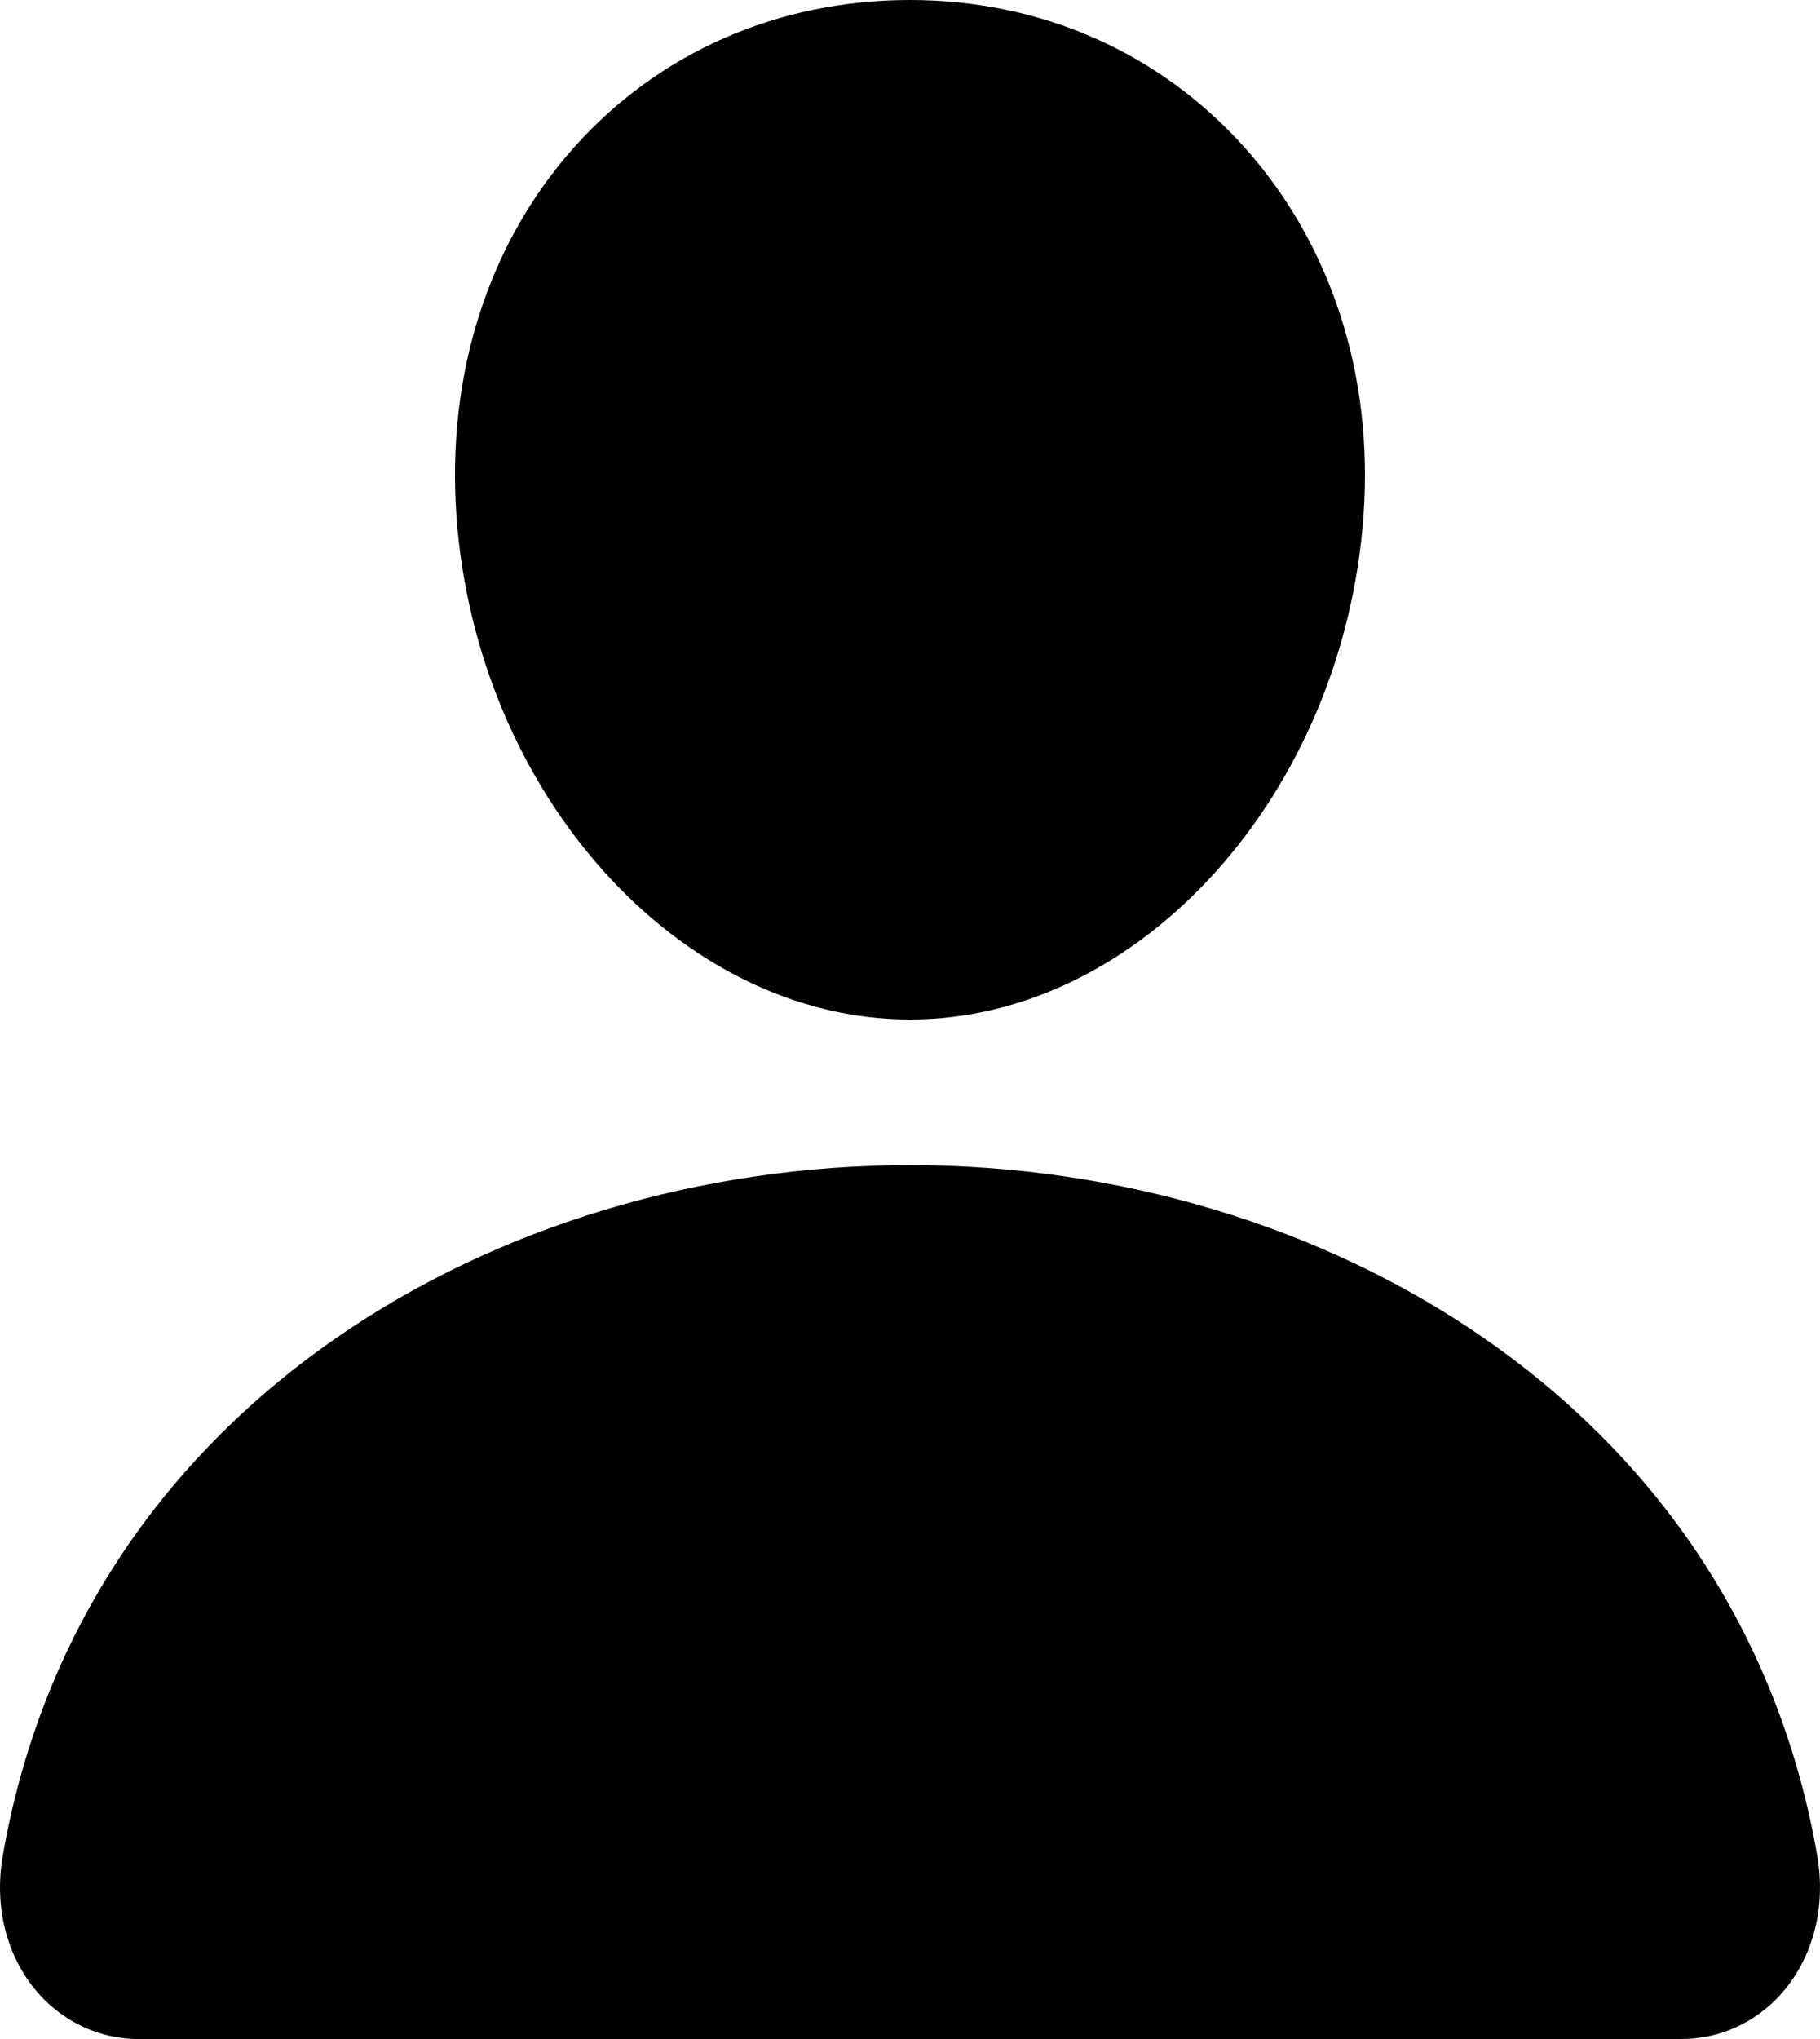 <svg width="25" height="28" viewBox="0 0 25 28" fill="none" xmlns="http://www.w3.org/2000/svg">
<path d="M17.106 2.036C15.936 0.723 14.303 0 12.5 0C10.688 0 9.049 0.719 7.885 2.024C6.708 3.343 6.135 5.136 6.269 7.072C6.536 10.892 9.331 14 12.5 14C15.669 14 18.459 10.893 18.73 7.074C18.866 5.155 18.29 3.366 17.106 2.036ZM23.077 28H1.923C1.646 28.004 1.372 27.943 1.121 27.823C0.869 27.702 0.647 27.525 0.469 27.304C0.078 26.819 -0.079 26.155 0.038 25.485C0.545 22.559 2.128 20.101 4.616 18.375C6.826 16.843 9.626 16 12.5 16C15.374 16 18.174 16.844 20.384 18.375C22.872 20.1 24.455 22.558 24.962 25.484C25.079 26.155 24.922 26.818 24.531 27.304C24.354 27.525 24.131 27.702 23.879 27.823C23.628 27.943 23.354 28.003 23.077 28Z" fill="black"/>
</svg>

